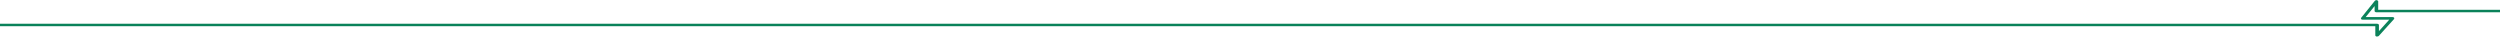 <svg width="1437" height="21" viewBox="0 0 1437 21" preserveAspectRatio="none" fill="none" xmlns="http://www.w3.org/2000/svg">
<path d="M1366.3 21C1366.16 21 1366.16 21 1366.02 21C1365.61 20.906 1365.33 20.623 1365.33 20.341V15.067H0V13.655H1366.3C1366.85 13.655 1367.41 13.937 1367.41 14.408V17.892L1373.36 11.3H1358C1357.58 11.3 1357.31 11.206 1357.17 10.924C1357.03 10.641 1357.03 10.453 1357.17 10.265L1365.06 0.471C1365.33 0.188 1365.75 2.82526e-05 1366.16 0.094C1366.58 0.188 1366.99 0.471 1366.99 0.753V5.65H1437V7.063H1366.02C1365.47 7.063 1364.92 6.78 1364.92 6.309V3.484L1359.8 9.794H1375.16C1375.57 9.794 1375.85 9.888 1376.12 10.17C1376.26 10.359 1376.26 10.641 1376.12 10.924L1367.27 20.718C1366.99 20.812 1366.72 21 1366.3 21Z" fill="#0B825A"/>
</svg>
